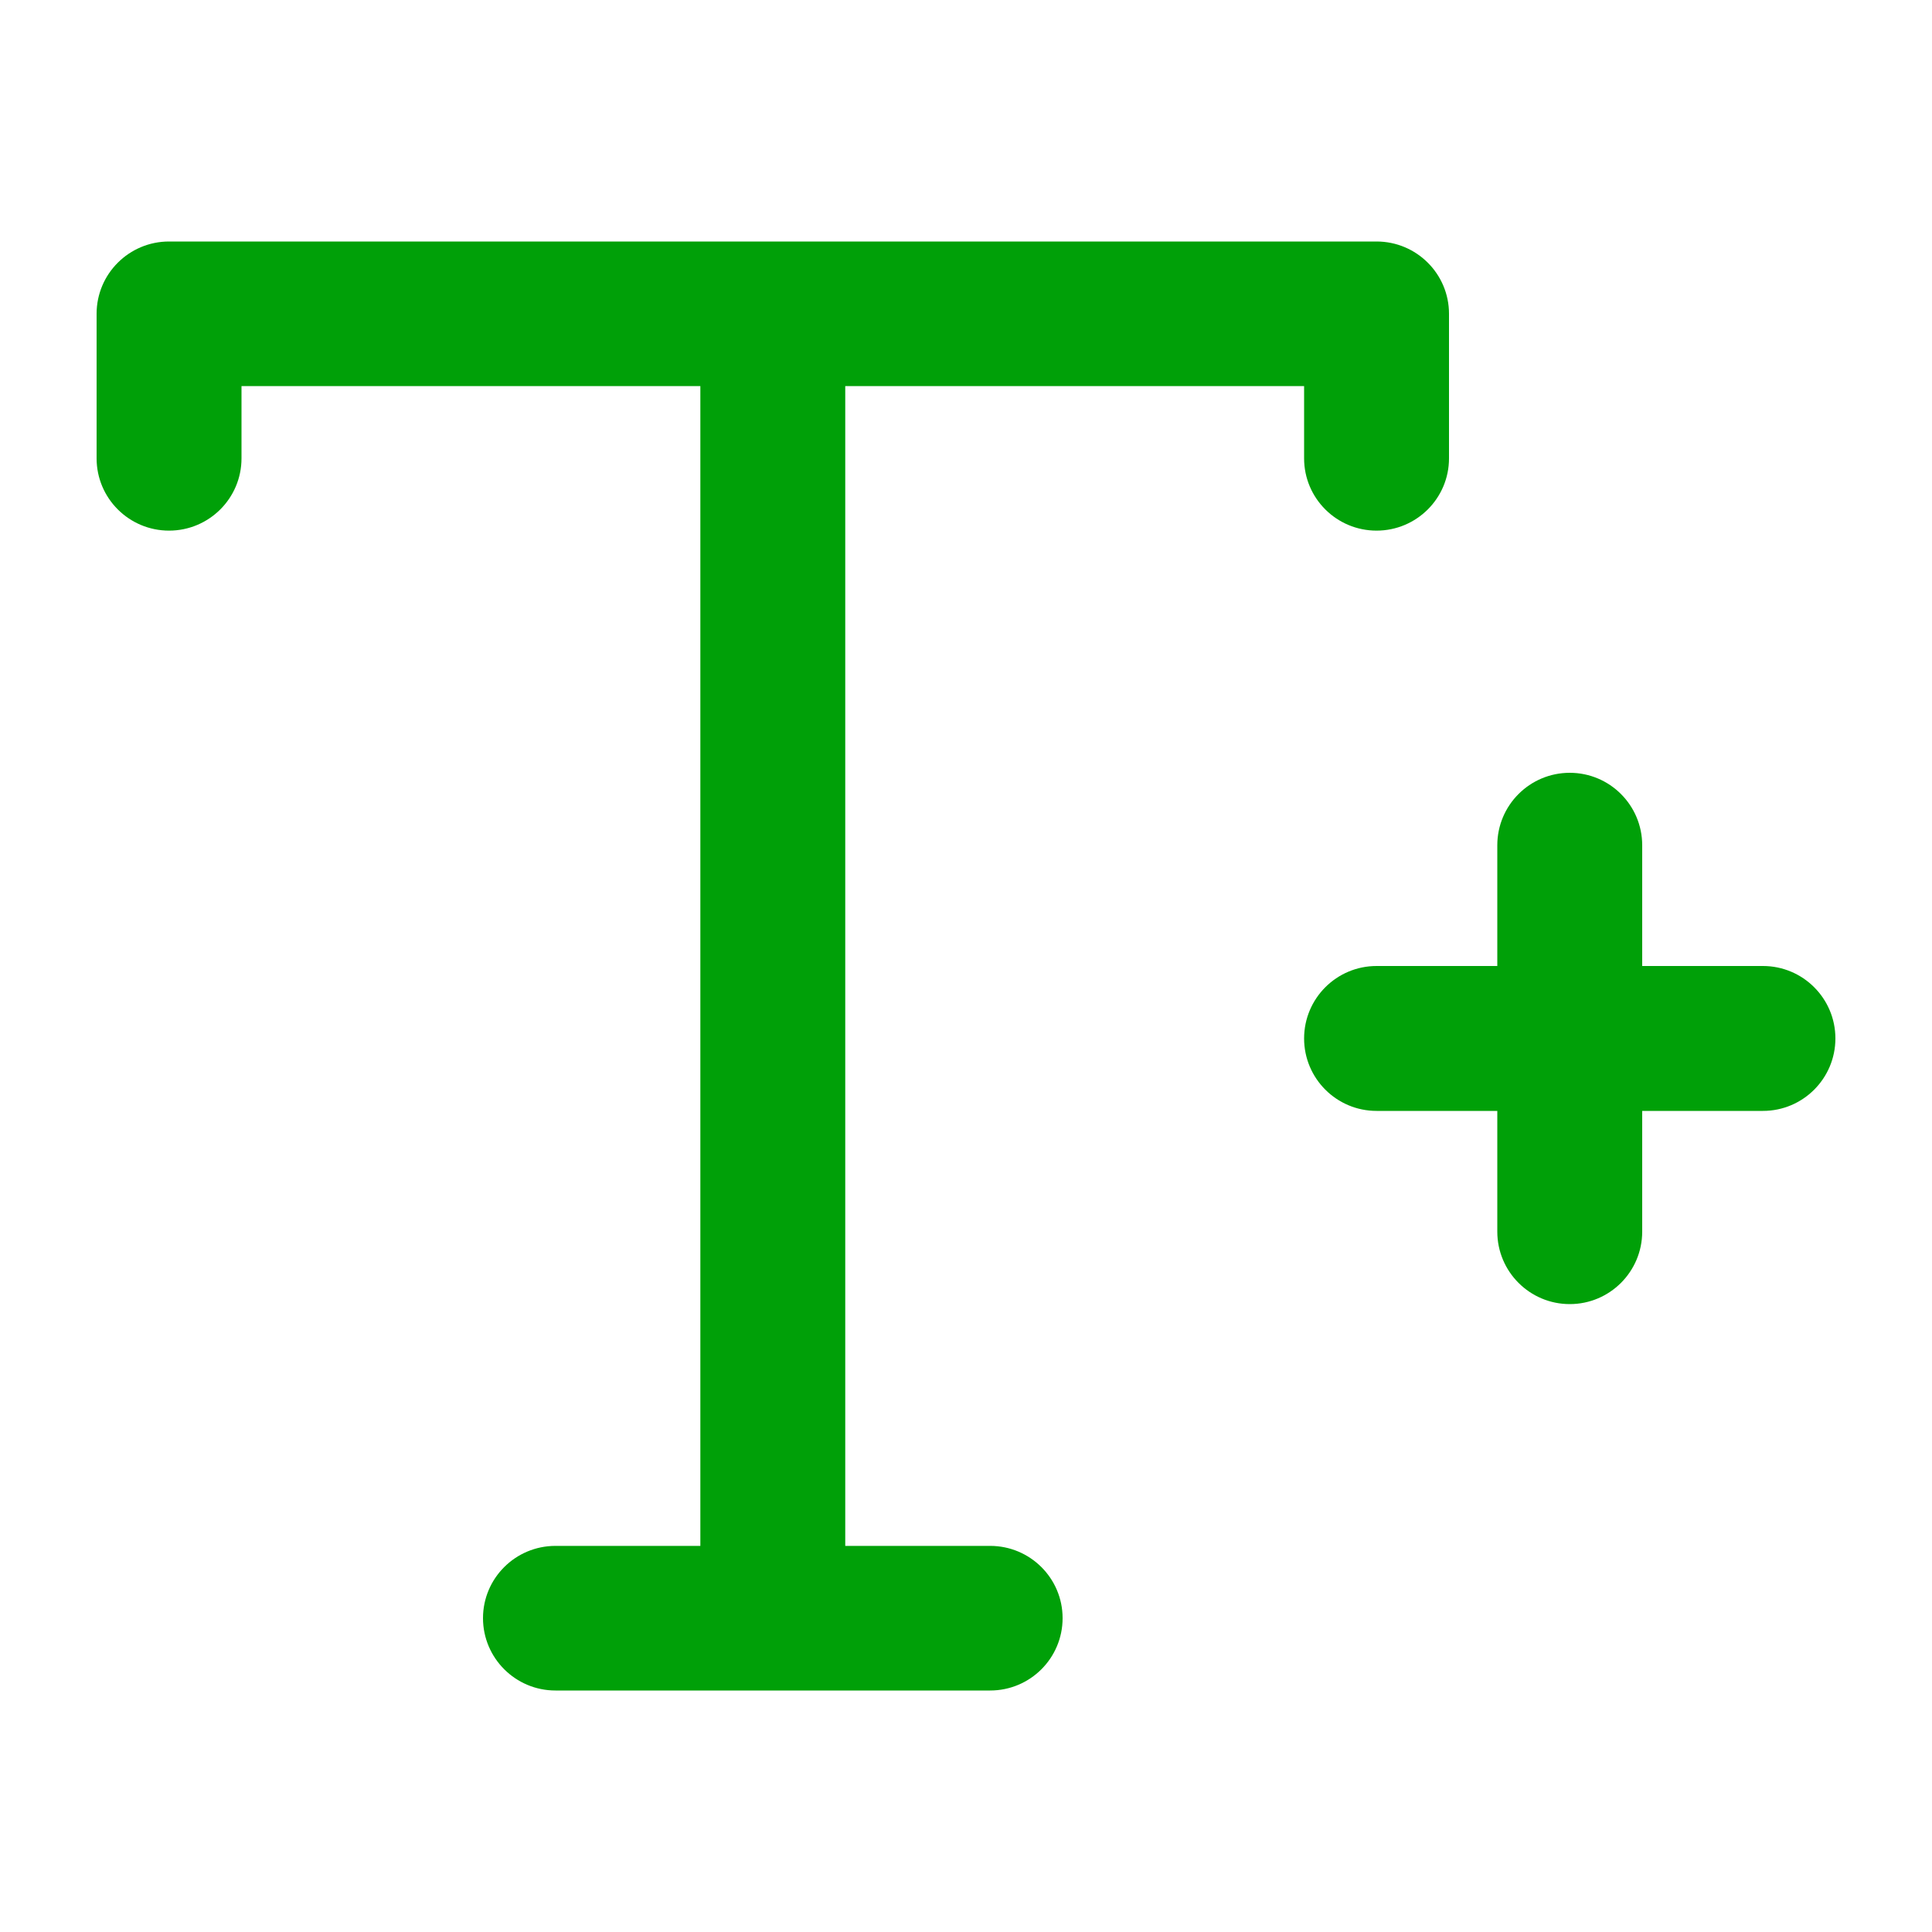 <svg fill="none" height="20" viewBox="0 0 20 20" width="20" xmlns="http://www.w3.org/2000/svg"><g fill="#00a008"><path d="m1.75 2.5c-.414 0-.75.335-.75.748v1.497c0 .413.336.748.75.748s.75-.335.75-.748v-.748h4.75v12.006h-1.5c-.414 0-.75.335-.75.748 0 .413.336.749.75.749h4.5c.414 0 .75-.335.75-.749 0-.413-.336-.748-.75-.748h-1.5v-12.006h4.75v.748c0 .413.336.748.75.748s.75-.335.75-.748v-1.497c0-.413-.336-.748-.75-.748z"/><path d="m15.5 8.75c0-.414.336-.75.75-.75s.75.336.75.75v1.25h1.25c.414 0 .75.336.75.75s-.336.75-.75.75h-1.25v1.25c0 .414-.336.75-.75.75s-.75-.336-.75-.75v-1.25h-1.25c-.414 0-.75-.336-.75-.75s.336-.75.75-.75h1.25z"/></g></svg>
